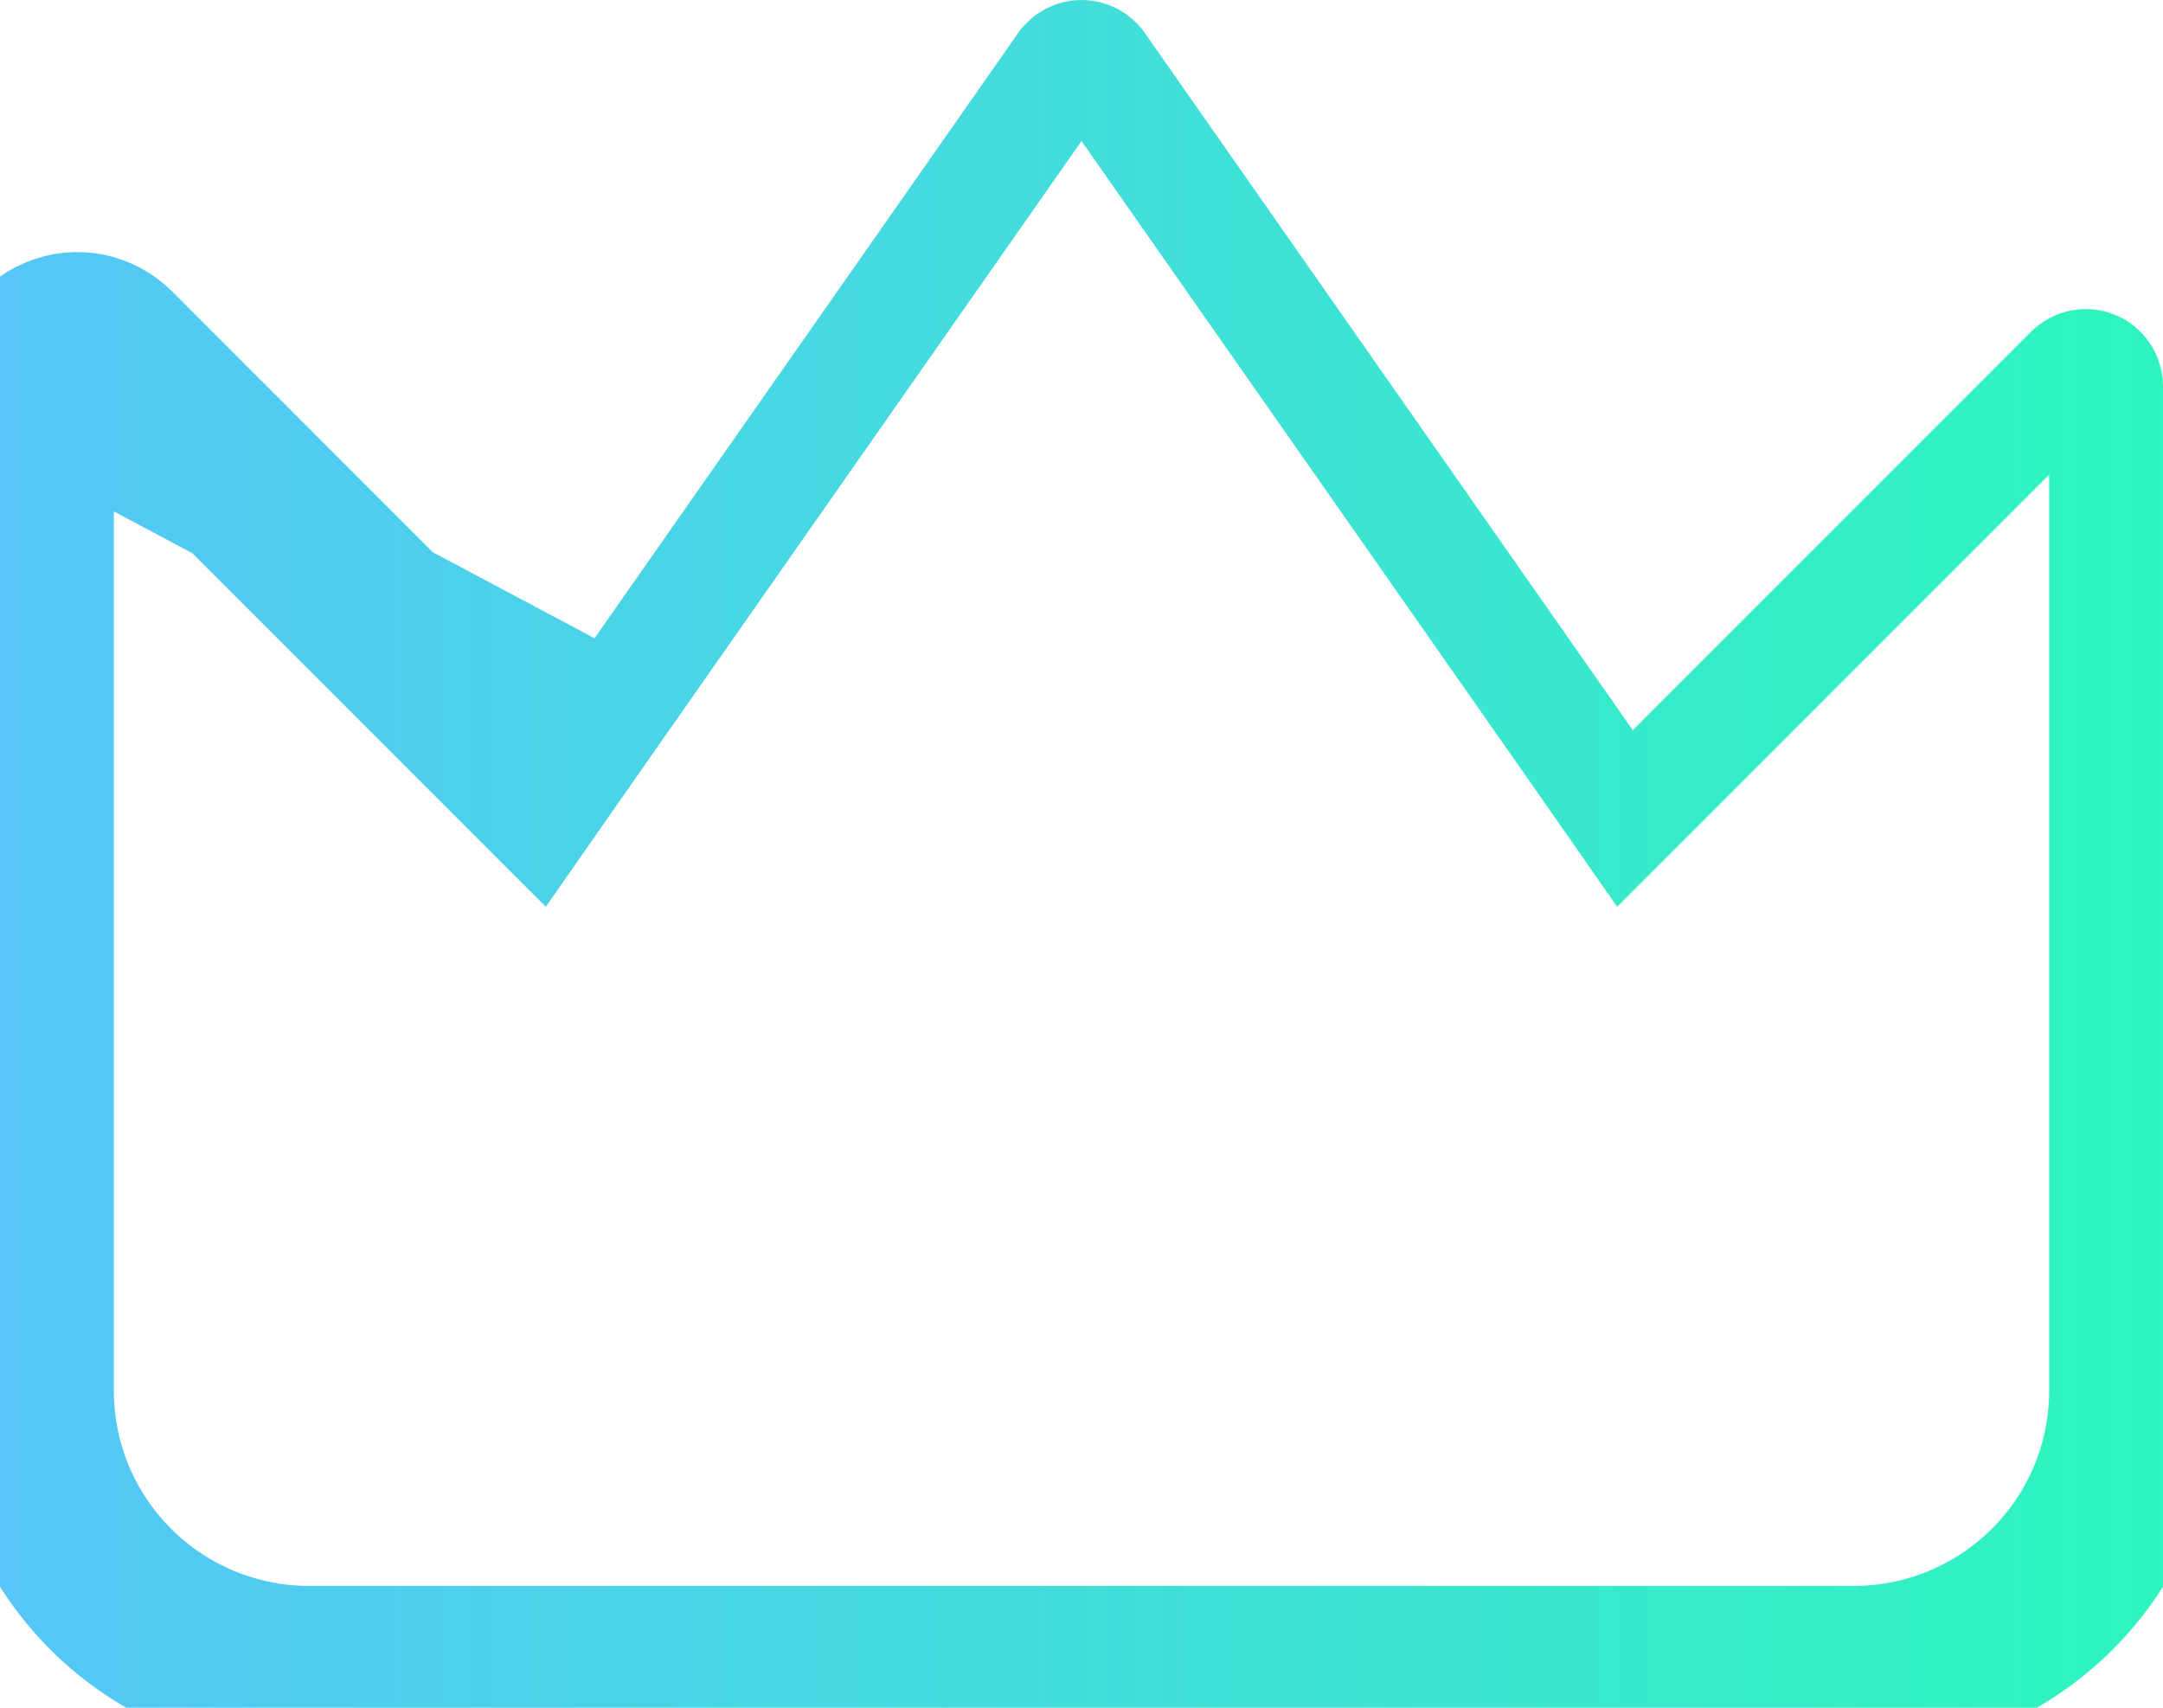 <svg width="19" height="15" viewBox="0 0 19 15" fill="none" xmlns="http://www.w3.org/2000/svg">
<path d="M0 3.394C-0 3.26 0.039 3.128 0.114 3.016C0.189 2.905 0.295 2.817 0.419 2.766C0.543 2.714 0.679 2.701 0.811 2.727C0.943 2.754 1.064 2.818 1.159 2.914L4.299 6.055L4.248 6.127L4.658 6.414L5.011 6.06L0 3.394ZM0 3.394V12.215M0 3.394V12.215M0 12.215C0 12.935 0.286 13.626 0.795 14.135M0 12.215L0.795 14.135M0.795 14.135C1.304 14.644 1.994 14.93 2.714 14.93M0.795 14.135L2.714 14.93M2.714 14.93H16.286M2.714 14.93H16.286M16.286 14.93C17.006 14.93 17.696 14.644 18.205 14.135M16.286 14.93L18.205 14.135M18.205 14.135C18.714 13.626 19 12.935 19 12.215M18.205 14.135L19 12.215M19 12.215V3.394V12.215ZM9.646 0.576L9.647 0.577L13.933 6.7L14.274 7.189L14.696 6.767L18.195 3.267L18.195 3.267C18.22 3.242 18.252 3.225 18.287 3.218C18.321 3.211 18.357 3.214 18.39 3.228C18.422 3.241 18.45 3.264 18.47 3.294C18.49 3.323 18.5 3.358 18.5 3.393V3.394V12.215C18.5 12.803 18.267 13.366 17.851 13.781C17.436 14.196 16.873 14.43 16.286 14.43H2.714C2.127 14.43 1.564 14.196 1.149 13.781C0.733 13.366 0.5 12.803 0.5 12.215L0.5 3.394L0.5 3.393C0.5 3.358 0.51 3.323 0.53 3.294C0.55 3.264 0.578 3.241 0.61 3.228C0.643 3.214 0.679 3.211 0.713 3.218C0.748 3.225 0.78 3.242 0.805 3.267L0.805 3.267L4.304 6.767L4.726 7.189L5.067 6.7L9.353 0.577L9.354 0.576C9.37 0.553 9.392 0.534 9.417 0.52C9.443 0.507 9.471 0.5 9.5 0.5C9.529 0.5 9.557 0.507 9.583 0.52C9.608 0.534 9.63 0.553 9.646 0.576Z" stroke="url(#paint0_linear_97_1161)"/>
<defs>
<linearGradient id="paint0_linear_97_1161" x1="-6.98871e-10" y1="7.375" x2="20.36" y2="7.375" gradientUnits="userSpaceOnUse">
<stop stop-color="#55C6F7"/>
<stop offset="1" stop-color="#2AF8BA"/>
</linearGradient>
</defs>
</svg>
